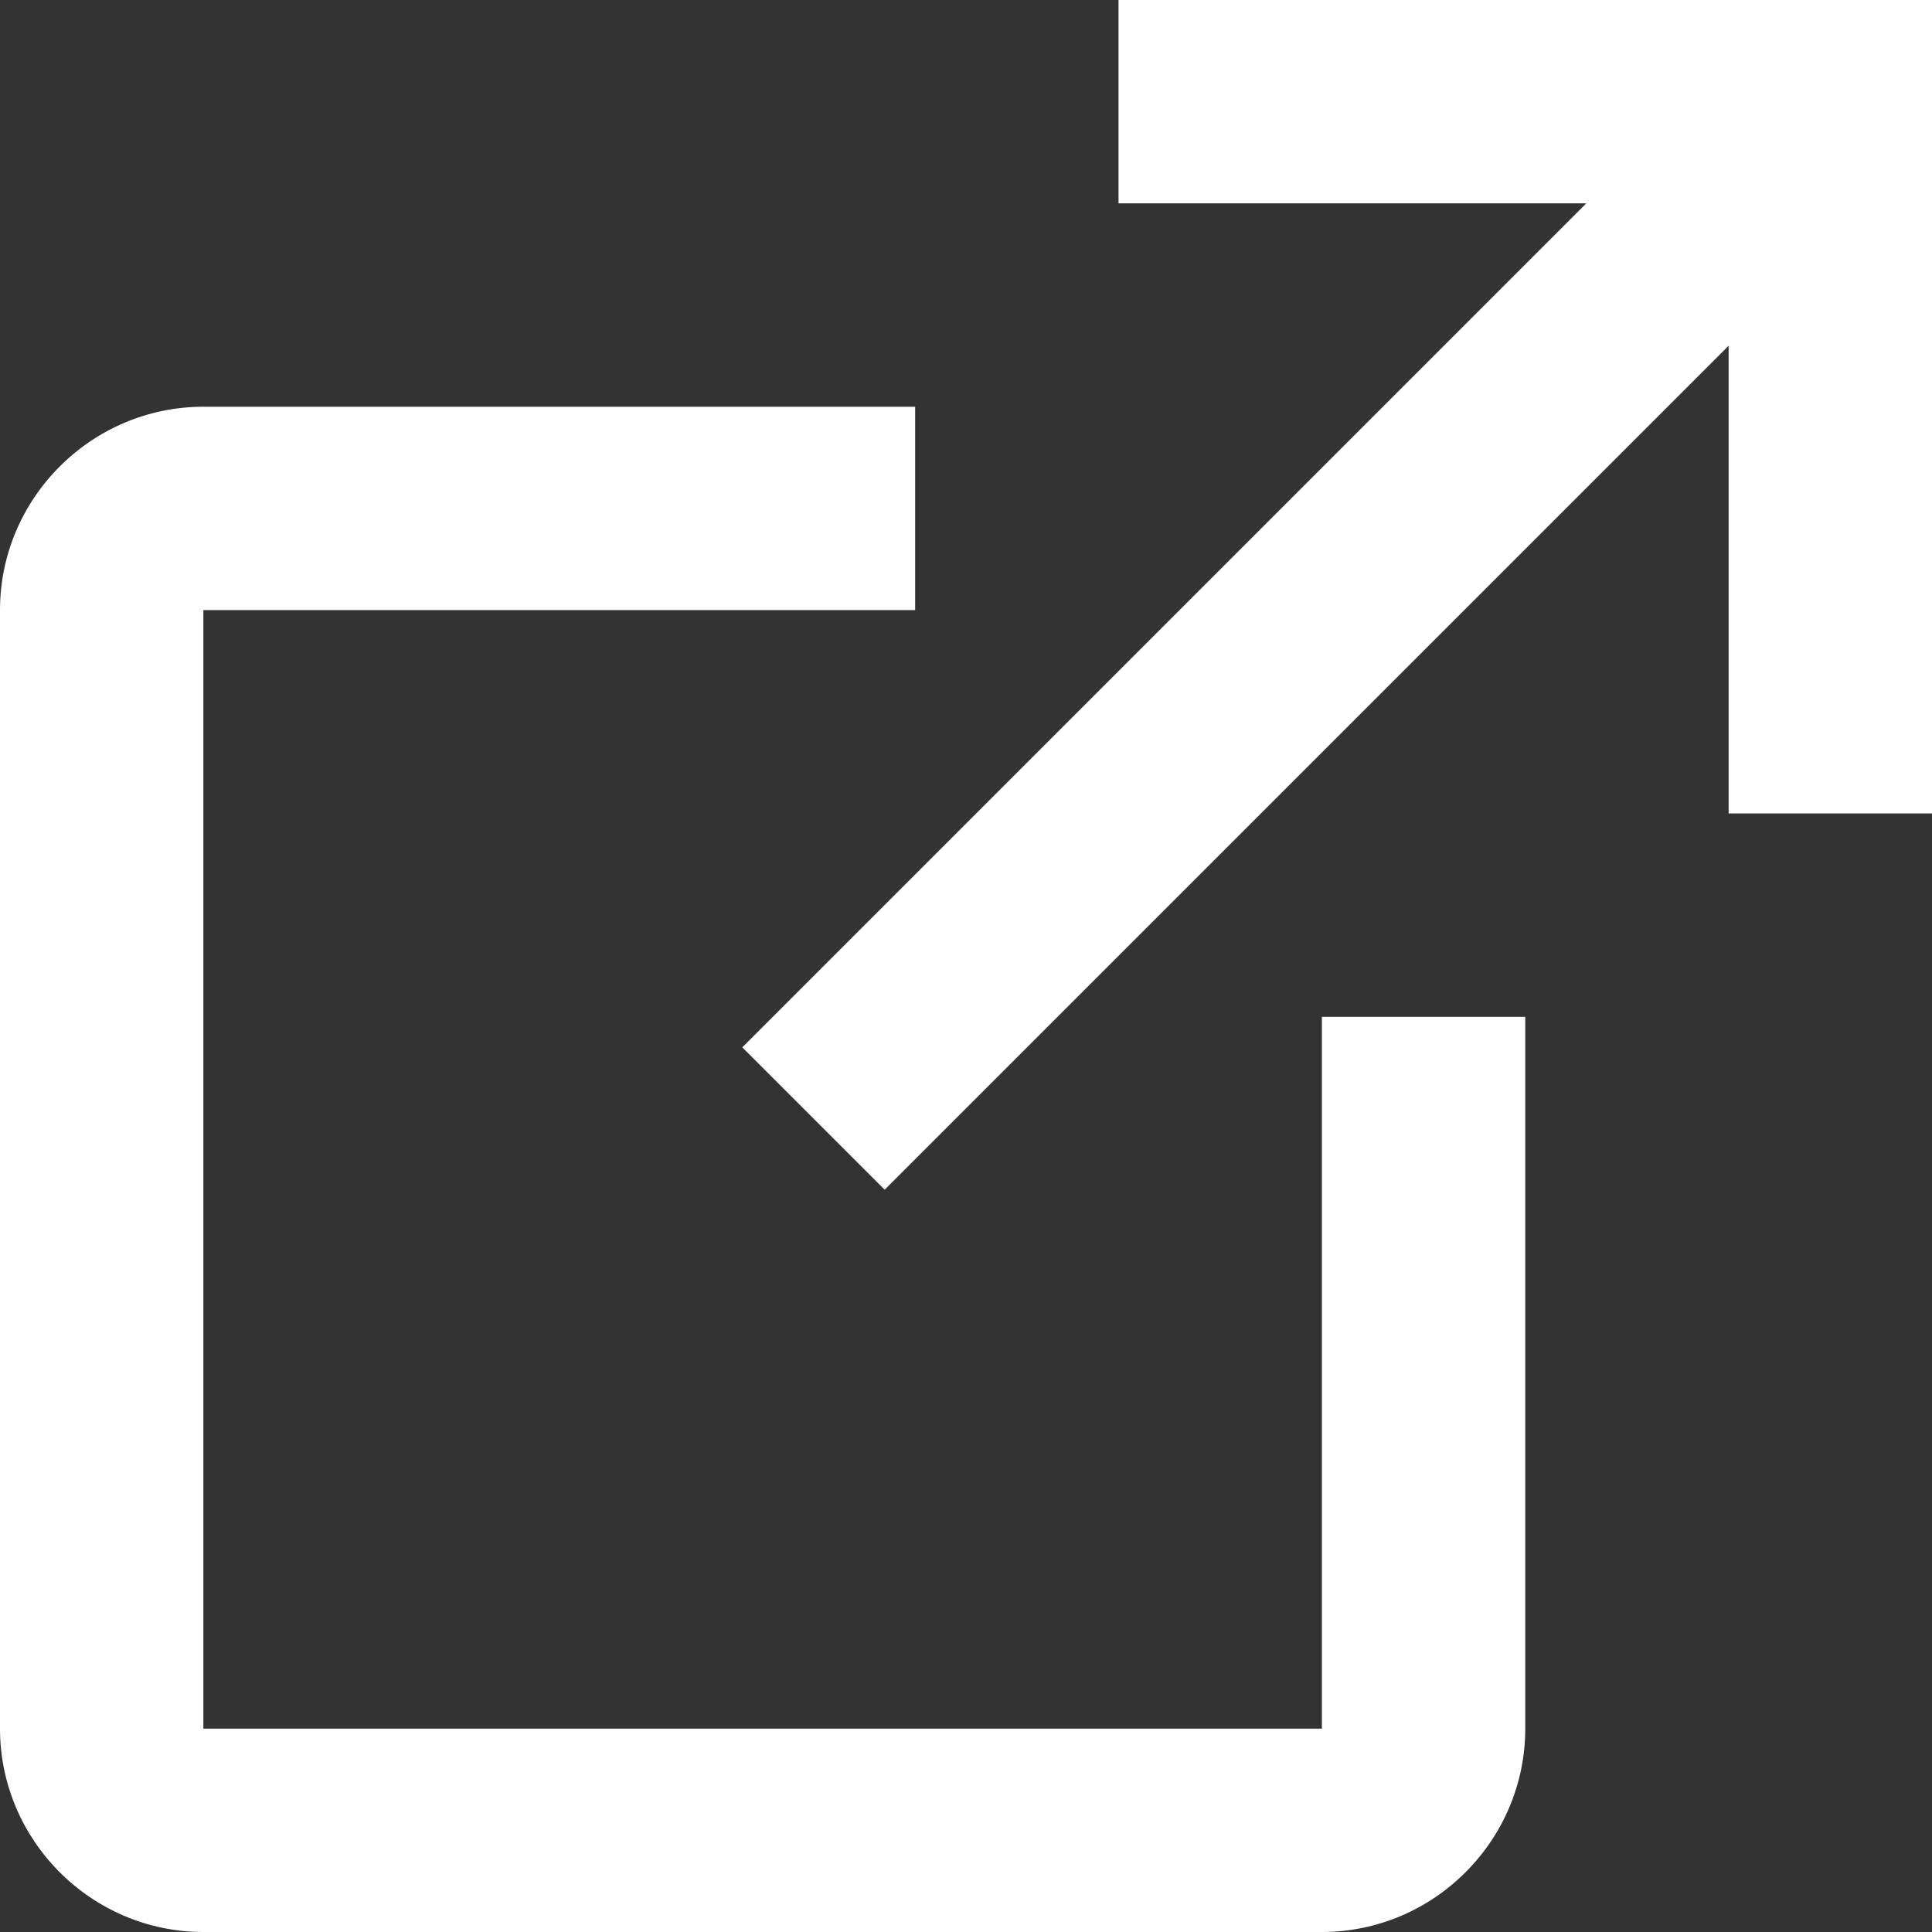 <?xml version="1.0" encoding="utf-8"?>
<!-- Generator: Adobe Illustrator 19.1.0, SVG Export Plug-In . SVG Version: 6.00 Build 0)  -->
<svg version="1.1" id="Слой_1" xmlns="http://www.w3.org/2000/svg" xmlns:xlink="http://www.w3.org/1999/xlink" x="0px" y="0px"
	 width="19px" height="19px" viewBox="0 0 19 19" style="enable-background:new 0 0 19 19;" xml:space="preserve">
<rect x="0" y="0" width="19" height="19" fill="#333333" stroke="none"/>
<style type="text/css">
	.st0{clip-path:url(#SVGID_2_);fill:#FFFFFF;}
	.st1{clip-path:url(#SVGID_4_);fill:#FFFFFF;}
</style>
<g>
	<defs>
		<polygon id="SVGID_1_" points="11,0 11,2 15.6,2 7.3,10.3 8.7,11.7 17,3.4 17,8 19,8 19,0 		"/>
	</defs>
	<clipPath id="SVGID_2_">
		<use xlink:href="#SVGID_1_"  style="overflow:visible;"/>
	</clipPath>
	<rect x="2.3" y="-5" class="st0" width="21.7" height="21.7"/>
</g>
<g>
	<defs>
		<path id="SVGID_3_" d="M13,19H2c-1.1,0-2-0.9-2-2V6c0-1.1,0.9-2,2-2h7v2H2v11h11v-7h2v7C15,18.1,14.1,19,13,19"/>
	</defs>
	<clipPath id="SVGID_4_">
		<use xlink:href="#SVGID_3_"  style="overflow:visible;"/>
	</clipPath>
	<rect x="-5" y="-1" class="st1" width="25" height="25"/>
</g>
</svg>
